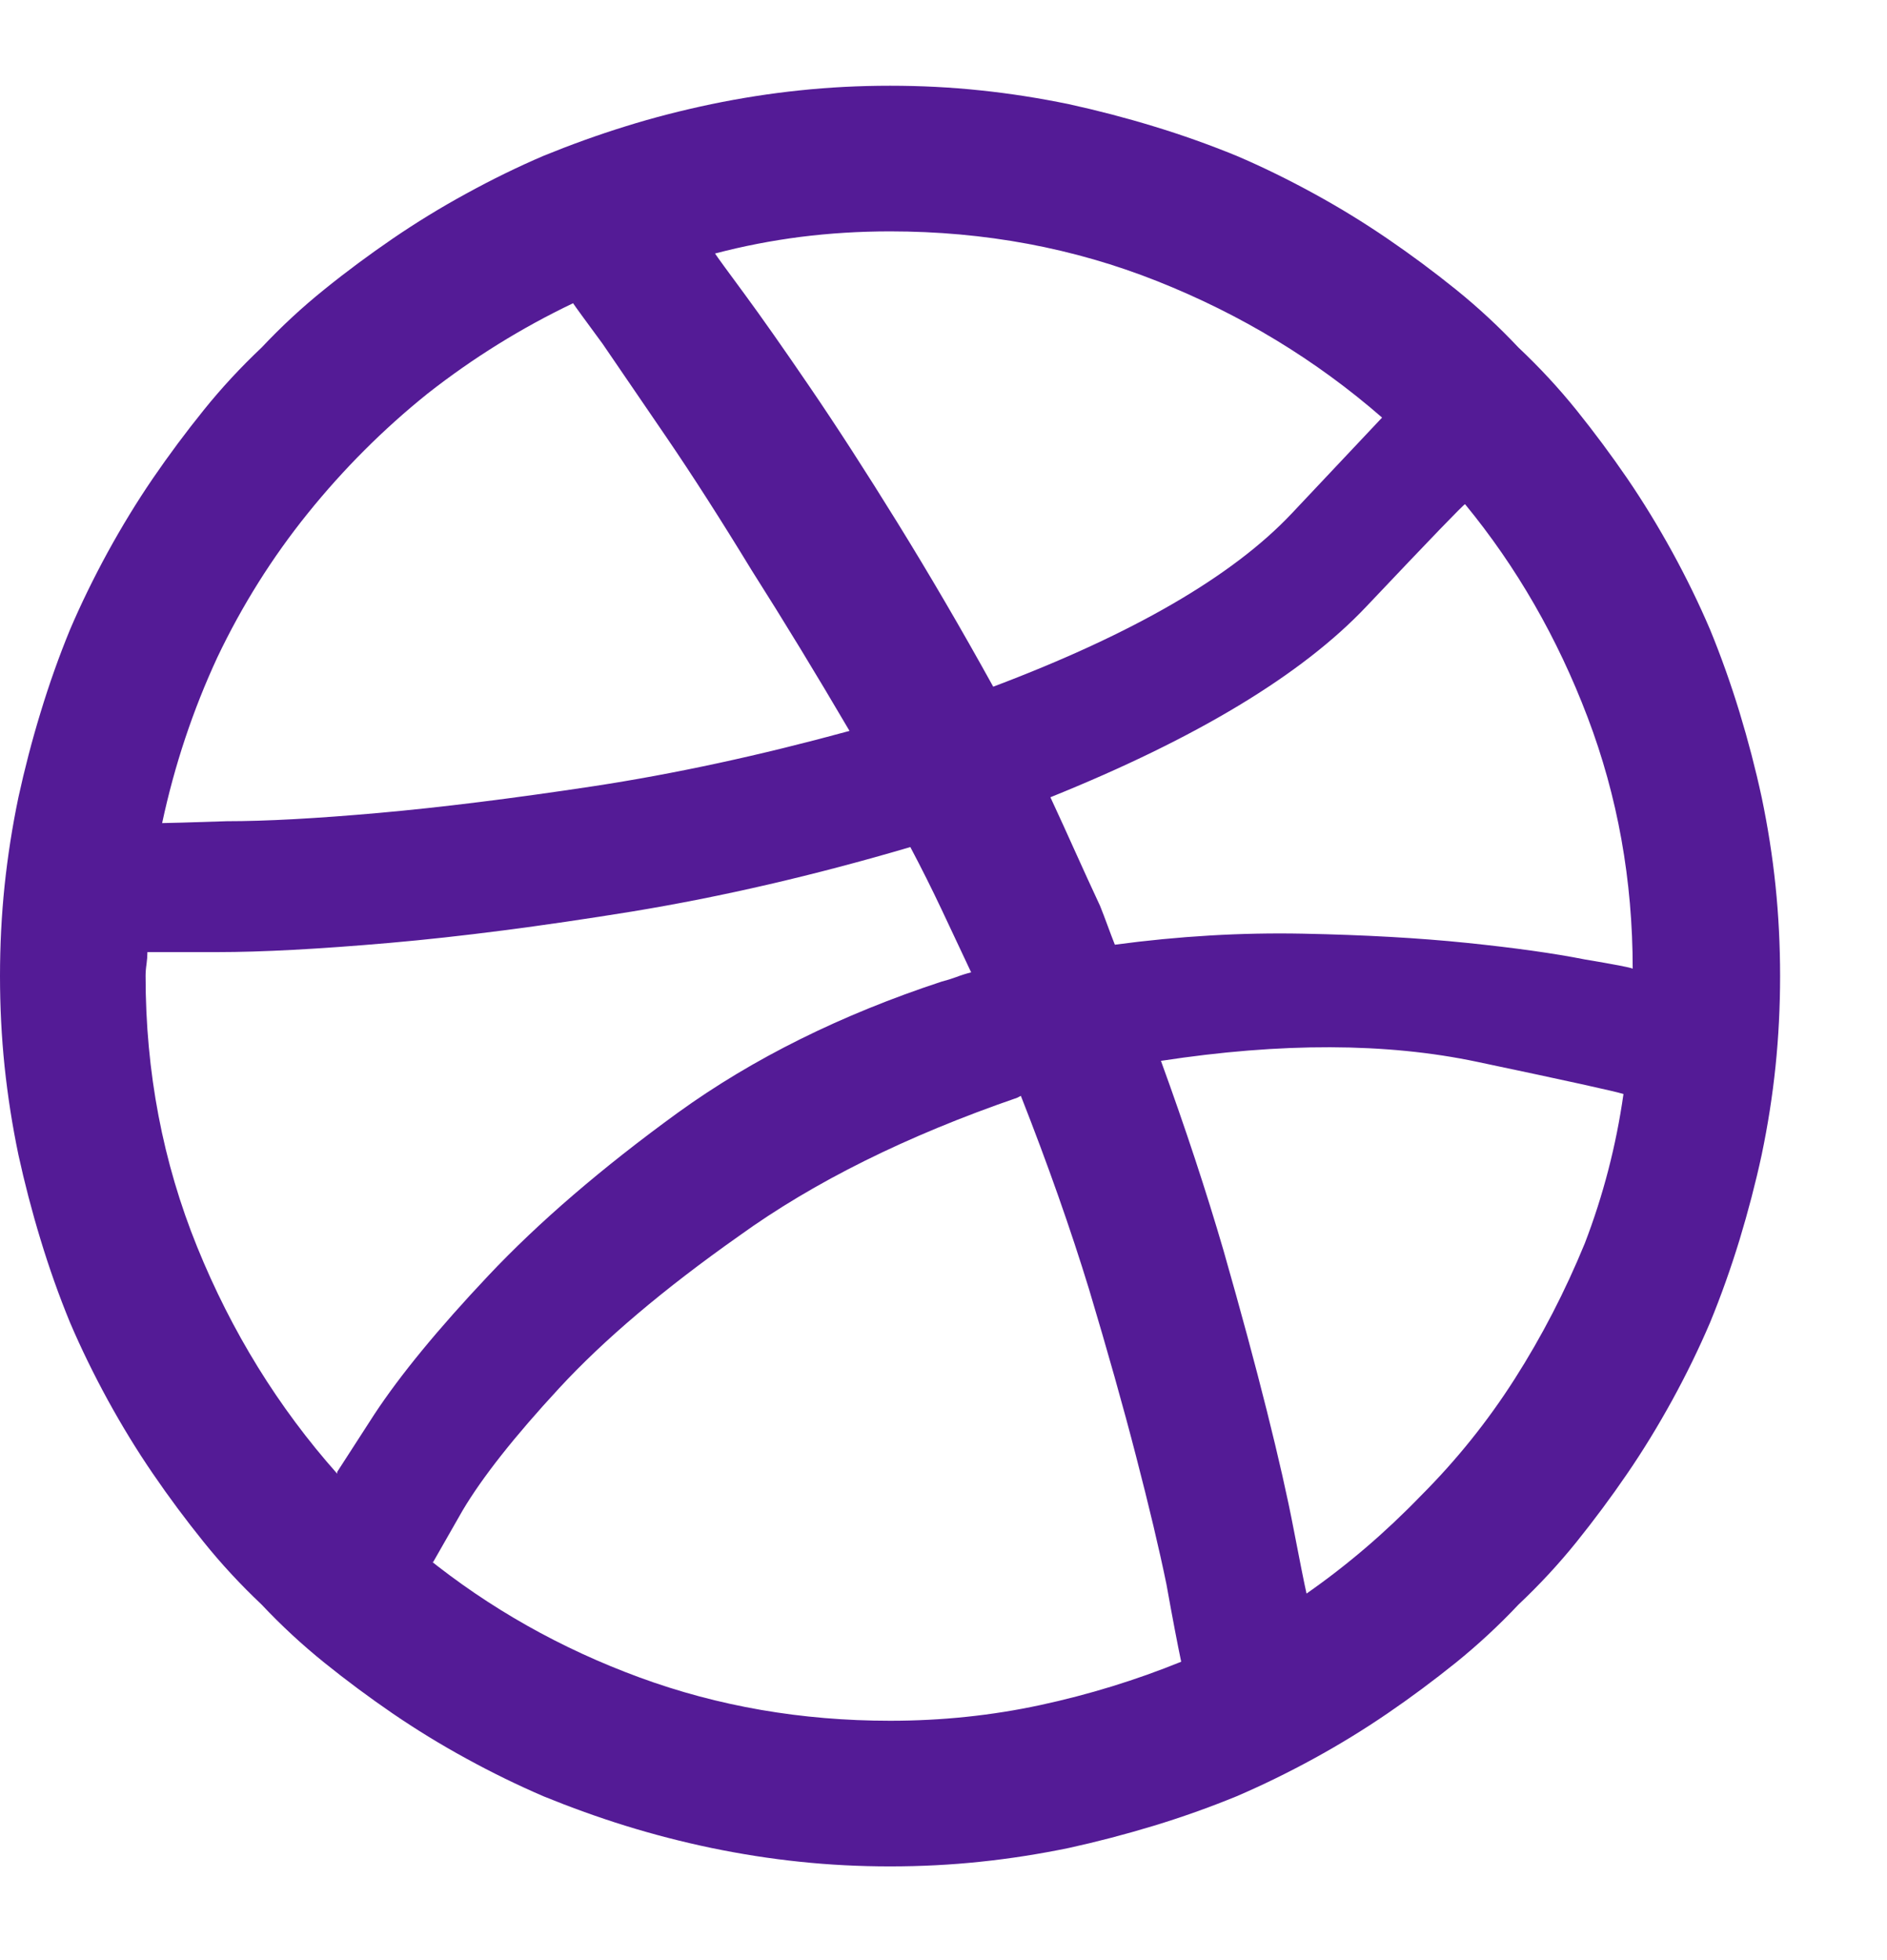 <svg width="26" height="27" viewBox="0 0 26 27" fill="none" xmlns="http://www.w3.org/2000/svg">
<path d="M23.562 8.672C23.715 9.044 23.85 9.425 23.969 9.814C24.087 10.203 24.189 10.593 24.273 10.982C24.358 11.388 24.422 11.795 24.464 12.201C24.506 12.607 24.527 13.022 24.527 13.445C24.527 13.868 24.506 14.283 24.464 14.689C24.422 15.095 24.358 15.502 24.273 15.908C24.189 16.297 24.087 16.686 23.969 17.076C23.85 17.465 23.715 17.846 23.562 18.218C23.41 18.574 23.237 18.929 23.042 19.285C22.847 19.64 22.64 19.979 22.42 20.3C22.2 20.622 21.967 20.935 21.722 21.24C21.476 21.545 21.21 21.832 20.922 22.103C20.651 22.391 20.363 22.657 20.059 22.903C19.754 23.148 19.441 23.381 19.119 23.601C18.797 23.821 18.459 24.029 18.104 24.223C17.748 24.418 17.393 24.591 17.037 24.744C16.665 24.896 16.284 25.032 15.895 25.15C15.505 25.268 15.116 25.37 14.727 25.455C14.32 25.539 13.914 25.603 13.508 25.645C13.102 25.688 12.687 25.709 12.264 25.709C11.841 25.709 11.426 25.688 11.02 25.645C10.613 25.603 10.207 25.539 9.801 25.455C9.395 25.37 9.001 25.268 8.62 25.15C8.239 25.032 7.863 24.896 7.49 24.744C7.135 24.591 6.779 24.418 6.424 24.223C6.068 24.029 5.73 23.821 5.408 23.601C5.087 23.381 4.773 23.148 4.469 22.903C4.164 22.657 3.876 22.391 3.605 22.103C3.318 21.832 3.051 21.545 2.806 21.24C2.56 20.935 2.327 20.622 2.107 20.3C1.887 19.979 1.68 19.64 1.485 19.285C1.291 18.929 1.117 18.574 0.965 18.218C0.812 17.846 0.677 17.465 0.559 17.076C0.44 16.686 0.339 16.297 0.254 15.908C0.169 15.502 0.106 15.095 0.063 14.689C0.021 14.283 0 13.868 0 13.445C0 13.022 0.021 12.607 0.063 12.201C0.106 11.795 0.169 11.388 0.254 10.982C0.339 10.593 0.44 10.203 0.559 9.814C0.677 9.425 0.812 9.044 0.965 8.672C1.117 8.316 1.291 7.961 1.485 7.605C1.68 7.25 1.887 6.911 2.107 6.589C2.327 6.268 2.56 5.955 2.806 5.65C3.051 5.345 3.318 5.058 3.605 4.787C3.876 4.499 4.164 4.232 4.469 3.987C4.773 3.741 5.087 3.509 5.408 3.289C5.73 3.069 6.068 2.861 6.424 2.667C6.779 2.472 7.135 2.298 7.49 2.146C7.863 1.994 8.239 1.858 8.62 1.74C9.001 1.621 9.395 1.52 9.801 1.435C10.207 1.351 10.613 1.287 11.02 1.245C11.426 1.202 11.841 1.181 12.264 1.181C12.687 1.181 13.102 1.202 13.508 1.245C13.914 1.287 14.32 1.351 14.727 1.435C15.116 1.52 15.505 1.621 15.895 1.74C16.284 1.858 16.665 1.994 17.037 2.146C17.393 2.298 17.748 2.472 18.104 2.667C18.459 2.861 18.797 3.069 19.119 3.289C19.441 3.509 19.754 3.741 20.059 3.987C20.363 4.232 20.651 4.499 20.922 4.787C21.21 5.058 21.476 5.345 21.722 5.65C21.967 5.955 22.2 6.268 22.42 6.589C22.64 6.911 22.847 7.25 23.042 7.605C23.237 7.961 23.41 8.316 23.562 8.672ZM12.264 3.187C11.841 3.187 11.43 3.213 11.032 3.263C10.634 3.314 10.241 3.39 9.852 3.492C9.885 3.543 10.021 3.729 10.258 4.05C10.495 4.372 10.795 4.799 11.159 5.333C11.523 5.866 11.925 6.488 12.365 7.199C12.805 7.91 13.245 8.663 13.685 9.459C15.615 8.731 16.986 7.935 17.799 7.072C18.611 6.209 19.026 5.769 19.043 5.752C18.129 4.956 17.096 4.33 15.945 3.873C14.794 3.416 13.567 3.187 12.264 3.187ZM7.896 4.177C7.186 4.516 6.517 4.931 5.891 5.422C5.281 5.912 4.731 6.463 4.24 7.072C3.749 7.681 3.335 8.341 2.996 9.052C2.658 9.78 2.404 10.542 2.234 11.338C2.302 11.338 2.598 11.329 3.123 11.312C3.665 11.312 4.363 11.274 5.218 11.198C6.073 11.122 7.059 10.999 8.176 10.83C9.293 10.66 10.469 10.406 11.705 10.068C11.248 9.289 10.8 8.553 10.359 7.859C9.936 7.165 9.543 6.551 9.179 6.018C8.815 5.485 8.523 5.058 8.303 4.736C8.066 4.414 7.93 4.228 7.896 4.177ZM4.646 20.3C4.646 20.3 4.646 20.296 4.646 20.288C4.646 20.279 4.646 20.275 4.646 20.275C4.646 20.275 4.816 20.013 5.154 19.488C5.51 18.946 6.035 18.307 6.729 17.571C7.423 16.835 8.294 16.086 9.344 15.324C10.376 14.579 11.587 13.978 12.975 13.521C13.042 13.504 13.11 13.483 13.178 13.458C13.245 13.432 13.313 13.411 13.381 13.394C13.245 13.106 13.11 12.819 12.975 12.531C12.839 12.243 12.695 11.955 12.543 11.668C11.223 12.057 9.945 12.353 8.709 12.556C7.456 12.759 6.343 12.903 5.37 12.988C4.397 13.073 3.605 13.115 2.996 13.115C2.387 13.115 2.065 13.115 2.031 13.115C2.031 13.166 2.027 13.221 2.019 13.28C2.01 13.339 2.006 13.394 2.006 13.445C2.006 14.765 2.243 16.009 2.717 17.177C3.191 18.345 3.834 19.386 4.646 20.3ZM12.264 23.703C12.975 23.703 13.664 23.631 14.333 23.487C15.002 23.343 15.649 23.144 16.275 22.89C16.225 22.653 16.157 22.298 16.072 21.824C15.971 21.333 15.831 20.745 15.653 20.059C15.476 19.374 15.26 18.608 15.006 17.761C14.752 16.932 14.439 16.043 14.066 15.095C14.066 15.095 14.058 15.1 14.041 15.108C14.024 15.117 14.016 15.121 14.016 15.121C12.492 15.646 11.214 16.28 10.182 17.025C9.149 17.753 8.324 18.451 7.706 19.12C7.088 19.788 6.644 20.351 6.373 20.808C6.102 21.282 5.967 21.519 5.967 21.519C5.967 21.519 5.958 21.515 5.941 21.506C5.924 21.498 5.899 21.477 5.865 21.443C6.745 22.154 7.727 22.708 8.811 23.106C9.894 23.504 11.045 23.703 12.264 23.703ZM18.002 21.951C18.561 21.561 19.085 21.113 19.576 20.605C20.067 20.114 20.499 19.577 20.871 18.993C21.244 18.409 21.565 17.787 21.836 17.127C22.09 16.466 22.268 15.781 22.369 15.07C22.268 15.036 21.595 14.888 20.351 14.626C19.106 14.363 17.655 14.359 15.996 14.613C16.335 15.544 16.622 16.416 16.859 17.228C17.096 18.058 17.295 18.794 17.456 19.437C17.617 20.08 17.74 20.622 17.824 21.062C17.909 21.502 17.968 21.799 18.002 21.951ZM15.361 13.013C16.241 12.895 17.105 12.844 17.951 12.861C18.797 12.878 19.551 12.92 20.211 12.988C20.871 13.056 21.413 13.132 21.836 13.216C22.242 13.284 22.462 13.326 22.496 13.343C22.496 12.125 22.289 10.969 21.874 9.878C21.459 8.786 20.896 7.808 20.186 6.945C20.169 6.945 19.716 7.415 18.827 8.354C17.939 9.294 16.487 10.17 14.473 10.982C14.591 11.236 14.705 11.486 14.815 11.731C14.925 11.976 15.04 12.226 15.158 12.48C15.192 12.565 15.226 12.654 15.26 12.747C15.294 12.84 15.328 12.929 15.361 13.013Z" fill="#541B96"/>
</svg>
